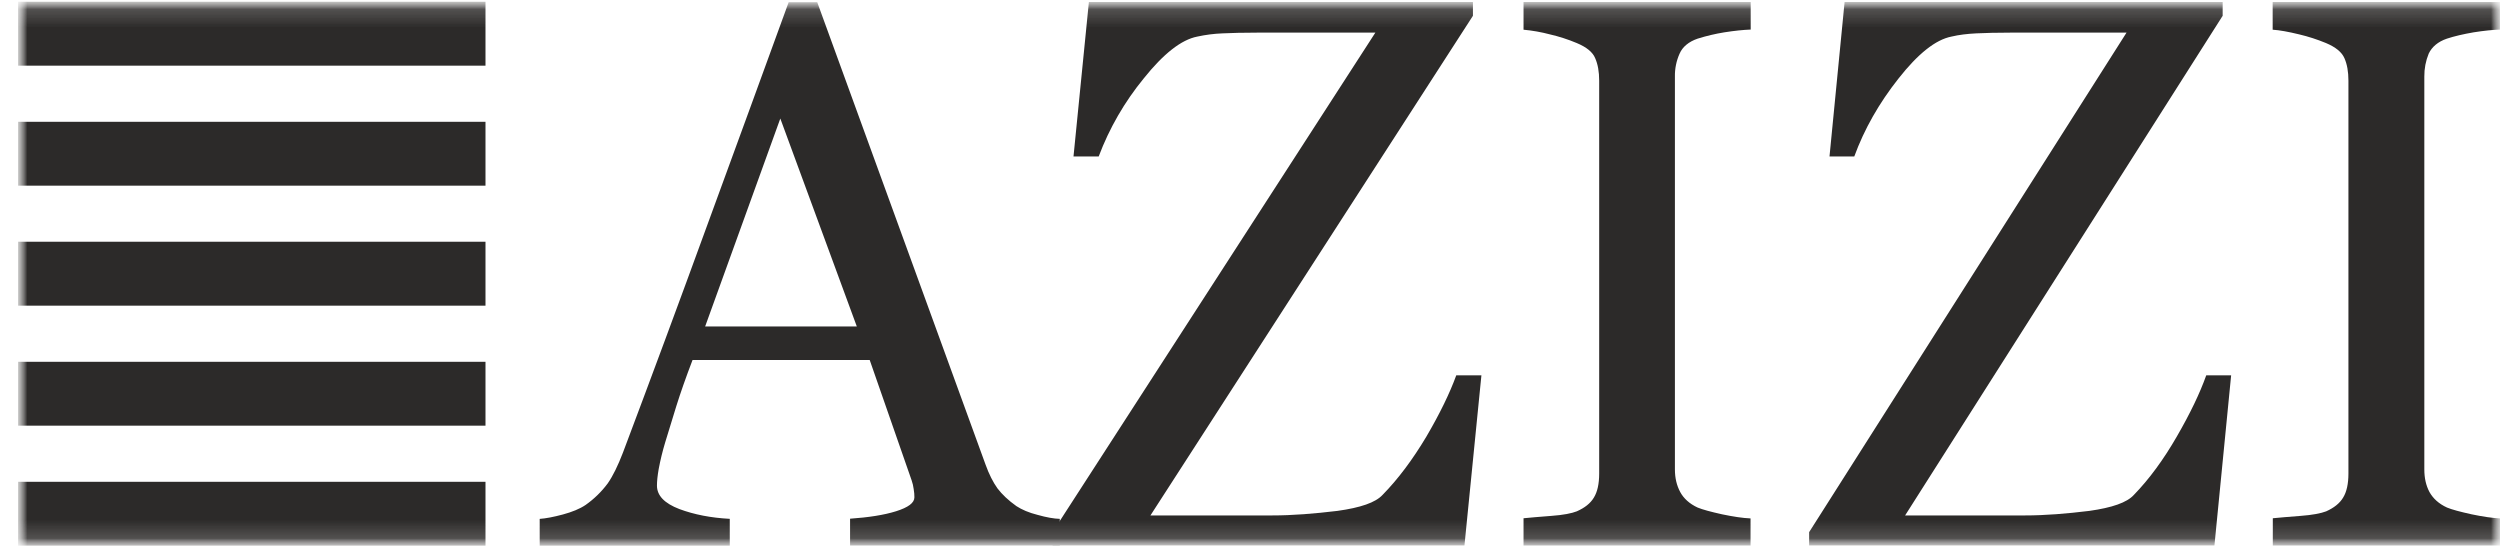 <svg width="137" height="30" viewBox="0 0 137 30" fill="none" xmlns="http://www.w3.org/2000/svg">
<mask id="mask0_238_6503" style="mask-type:luminance" maskUnits="userSpaceOnUse" x="0" y="0" width="138" height="30">
<path d="M0.988 0.096H137.003V29.904H0.988V0.096Z" fill="white"/>
</mask>
<g mask="url(#mask0_238_6503)">
<mask id="mask1_238_6503" style="mask-type:luminance" maskUnits="userSpaceOnUse" x="0" y="0" width="138" height="30">
<path d="M137.003 0.096H0.989V29.904H137.003V0.096Z" fill="white"/>
</mask>
<g mask="url(#mask1_238_6503)">
<path d="M95.937 29.894H83.49V28.4C83.836 28.368 84.342 28.32 85.008 28.271C85.676 28.224 86.141 28.127 86.406 28.022C86.84 27.83 87.152 27.589 87.345 27.267C87.538 26.954 87.635 26.513 87.635 25.951V4.422C87.635 3.924 87.562 3.523 87.418 3.194C87.281 2.856 86.943 2.583 86.406 2.359C85.93 2.159 85.438 2 84.935 1.884C84.462 1.759 83.978 1.673 83.49 1.628V0.11H95.938V1.62C95.536 1.635 95.053 1.684 94.492 1.772C93.997 1.852 93.508 1.968 93.03 2.118C92.541 2.285 92.204 2.568 92.043 2.936C91.865 3.332 91.777 3.763 91.785 4.197V25.726C91.785 26.191 91.882 26.601 92.075 26.962C92.26 27.308 92.58 27.606 93.03 27.814C93.304 27.927 93.752 28.046 94.363 28.183C94.982 28.312 95.504 28.392 95.93 28.409V29.901L95.937 29.894ZM58.075 29.895H46.584V28.425C47.596 28.354 48.439 28.225 49.105 28.016C49.772 27.806 50.109 27.558 50.109 27.253C50.109 27.124 50.101 26.972 50.069 26.795C50.048 26.634 50.011 26.475 49.957 26.322L47.66 19.729H37.951C37.582 20.692 37.285 21.543 37.059 22.266C36.835 22.981 36.635 23.648 36.45 24.25C36.306 24.728 36.188 25.213 36.096 25.703C36.032 26.073 36.001 26.37 36.001 26.61C36.001 27.157 36.41 27.582 37.229 27.896C38.048 28.201 38.964 28.378 39.991 28.432V29.904H29.575V28.435C29.913 28.411 30.338 28.33 30.845 28.194C31.351 28.057 31.768 27.889 32.09 27.672C32.554 27.345 32.964 26.947 33.303 26.491C33.583 26.089 33.863 25.52 34.137 24.805C35.693 20.675 37.227 16.537 38.738 12.391C40.417 7.796 41.918 3.709 43.219 0.12H44.784L54.003 25.446C54.197 25.992 54.421 26.426 54.661 26.763C54.912 27.092 55.256 27.421 55.699 27.735C55.995 27.928 56.381 28.096 56.862 28.216C57.344 28.352 57.753 28.425 58.075 28.433V29.902V29.895ZM46.953 17.889L42.761 6.495L38.642 17.89L46.953 17.889Z" fill="#2C2A29"/>
<path d="M81.182 20.563L80.252 29.893H57.68V29.163L75.37 1.788H68.89C68.135 1.788 67.508 1.805 67.002 1.828C66.535 1.846 66.07 1.905 65.613 2.005C64.738 2.174 63.758 2.944 62.674 4.301C61.625 5.581 60.792 7.024 60.209 8.573H58.828L59.671 0.11H80.717V0.865L63.044 28.246H69.709C70.833 28.246 72.022 28.15 73.289 27.997C74.559 27.821 75.378 27.539 75.763 27.122C76.622 26.247 77.417 25.178 78.165 23.927C78.904 22.665 79.449 21.542 79.803 20.569H81.192L81.182 20.563ZM137.005 29.894H124.55V28.4C124.895 28.368 125.409 28.32 126.068 28.271C126.726 28.224 127.2 28.127 127.473 28.022C127.898 27.83 128.212 27.589 128.404 27.267C128.597 26.954 128.694 26.513 128.694 25.951V4.422C128.694 3.924 128.621 3.523 128.477 3.194C128.332 2.856 127.995 2.583 127.464 2.359C126.988 2.162 126.497 2.003 125.995 1.884C125.402 1.74 124.919 1.652 124.542 1.628V0.11H136.997V1.62C136.587 1.635 136.113 1.684 135.552 1.772C134.997 1.868 134.507 1.981 134.09 2.118C133.6 2.285 133.271 2.568 133.094 2.936C132.93 3.336 132.848 3.765 132.853 4.197V25.726C132.853 26.191 132.942 26.601 133.134 26.962C133.327 27.308 133.64 27.606 134.097 27.814C134.37 27.927 134.821 28.046 135.438 28.183C136.057 28.312 136.587 28.392 137.012 28.409V29.901L137.005 29.894ZM122.267 20.563L121.351 29.893H99.14V29.163L116.534 1.788H110.167C109.42 1.788 108.801 1.805 108.304 1.828C107.805 1.852 107.348 1.908 106.939 2.005C106.072 2.174 105.107 2.944 104.04 4.301C102.972 5.651 102.161 7.079 101.615 8.573H100.257L101.084 0.11H121.802V0.865L104.4 28.246H110.969C112.068 28.246 113.25 28.15 114.493 27.997C115.746 27.821 116.557 27.539 116.935 27.122C117.786 26.247 118.565 25.178 119.287 23.927C120.018 22.665 120.556 21.542 120.902 20.569H122.267V20.563ZM26.605 0.096H0.989V3.597H26.605V0.096ZM26.605 6.673H0.989V10.173H26.605V6.673ZM26.605 13.248H0.989V16.75H26.605V13.248ZM26.605 19.825H0.989V23.326H26.605V19.825ZM26.605 26.402H0.989V29.902H26.605V26.402Z" fill="#2C2A29"/>
</g>
</g>
</svg>
